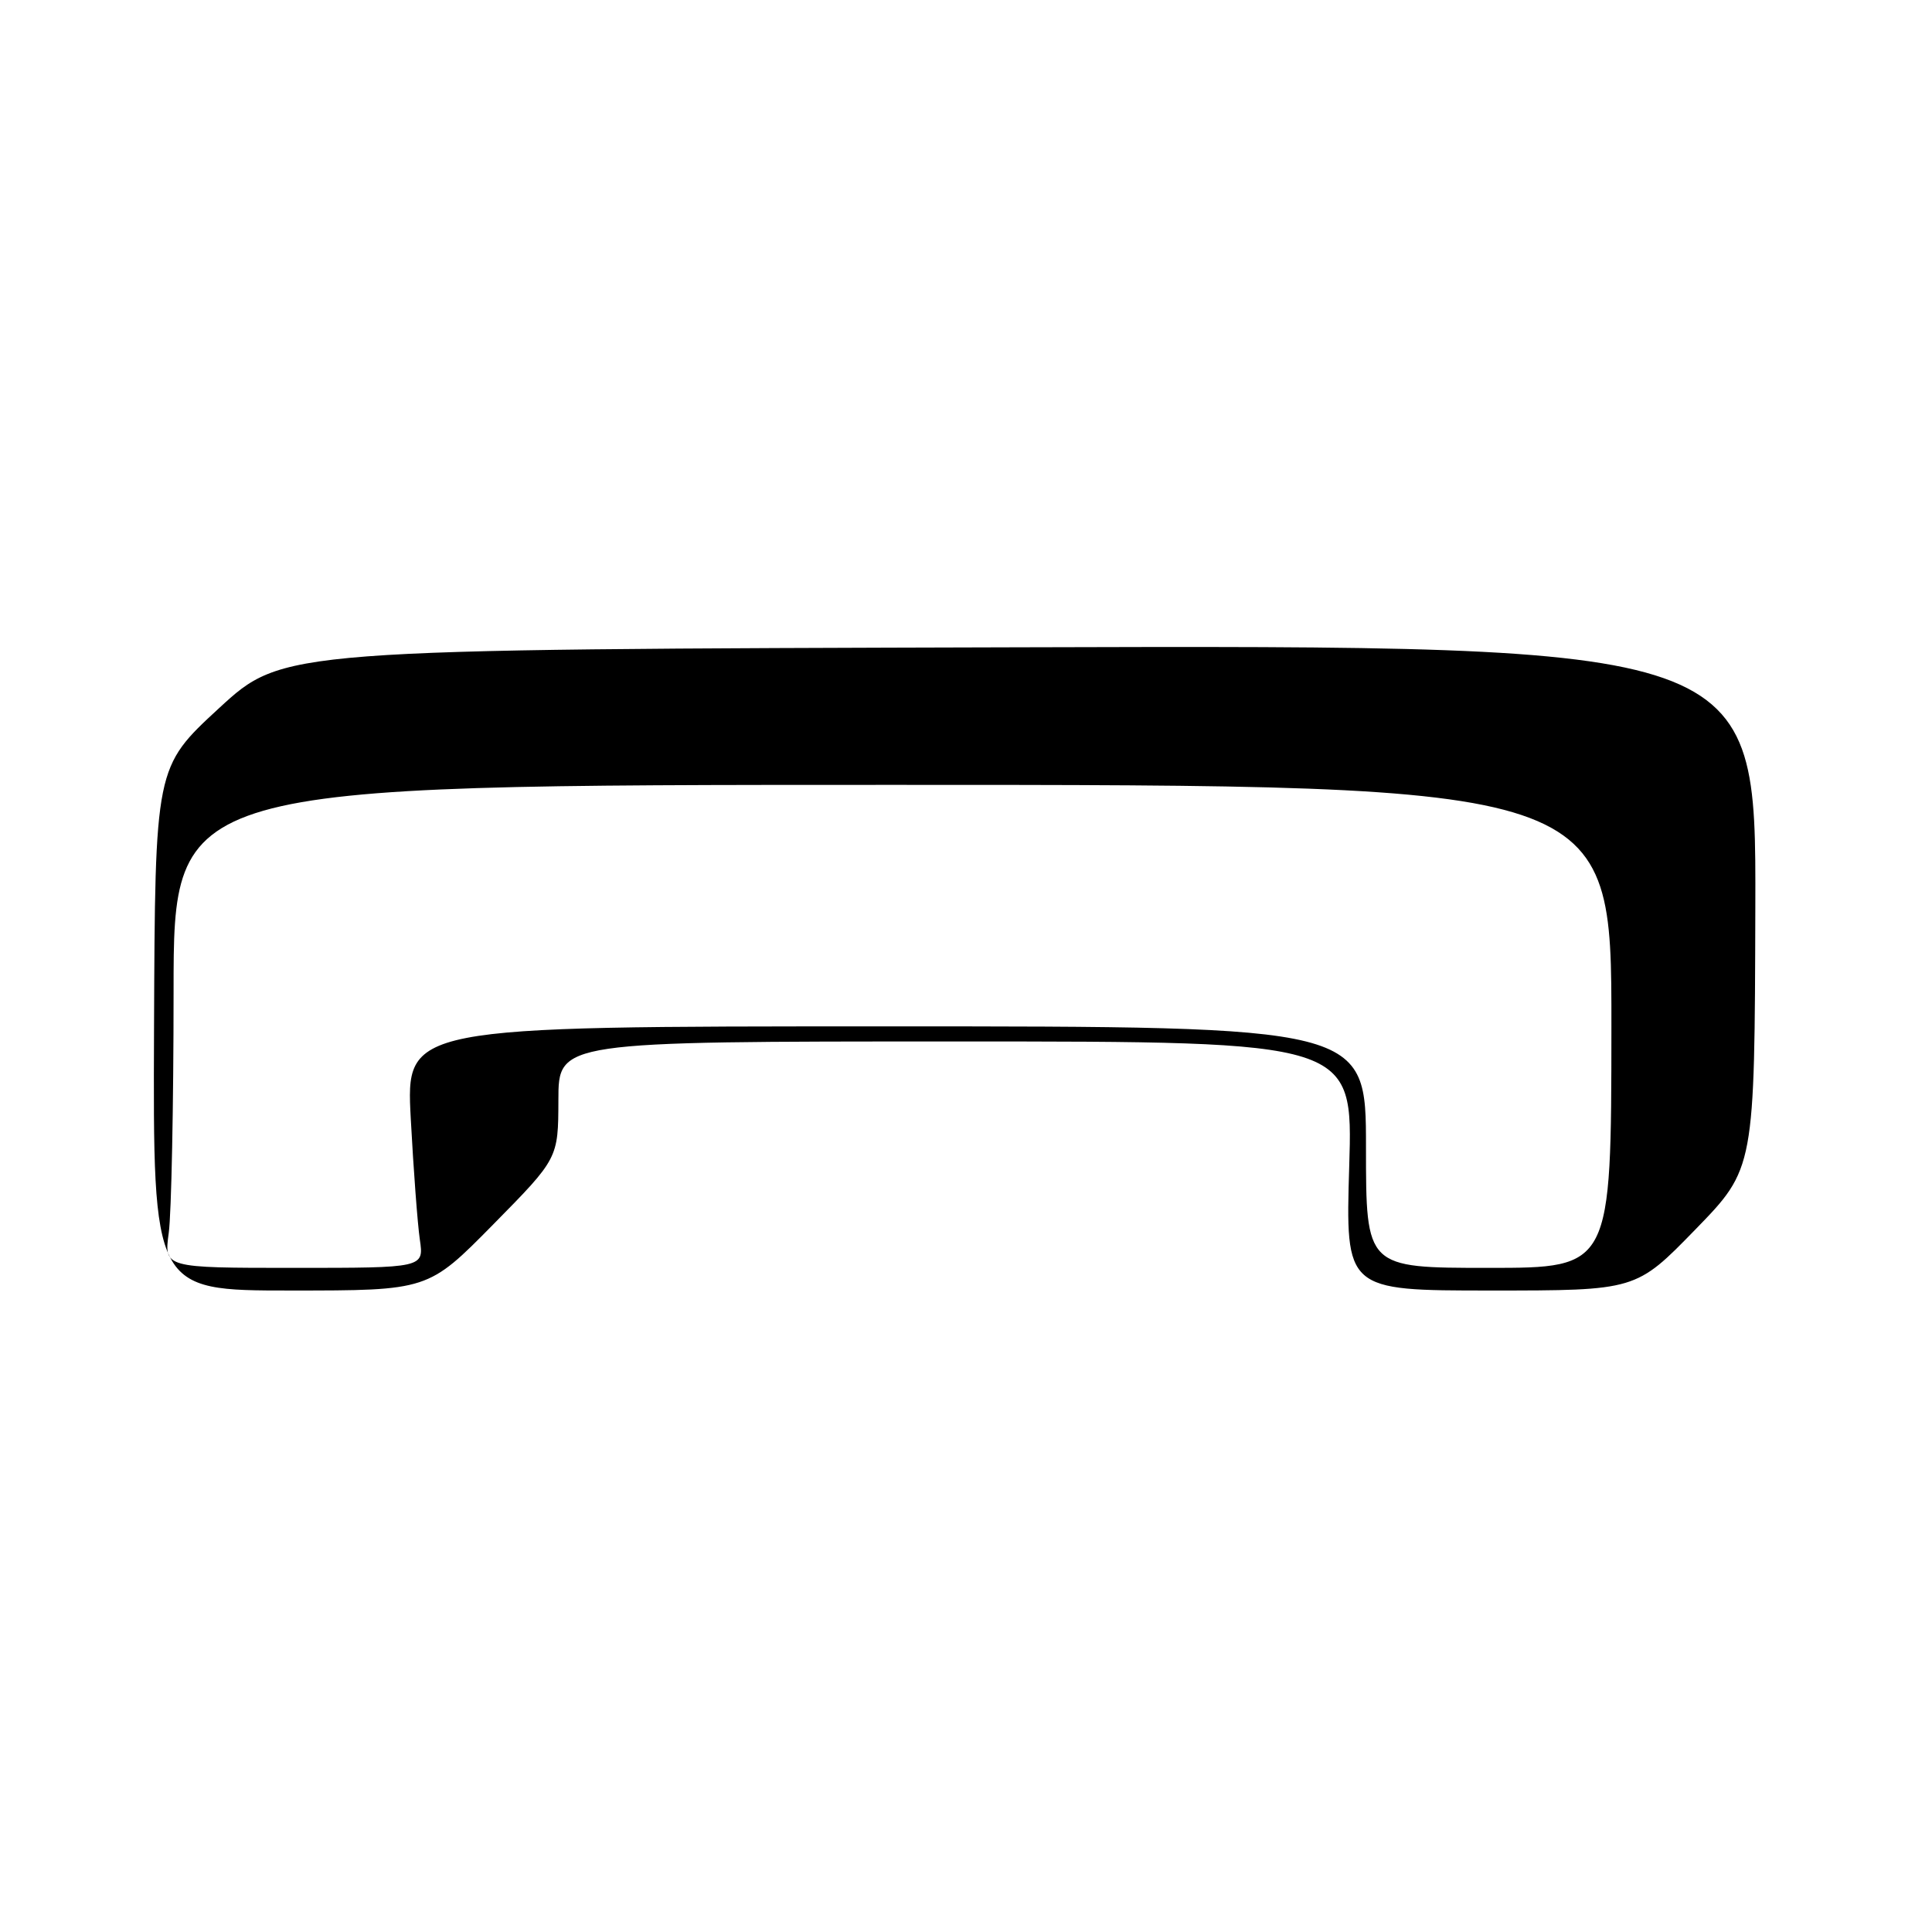 <?xml version="1.0" encoding="UTF-8" standalone="no"?>
<!DOCTYPE svg PUBLIC "-//W3C//DTD SVG 1.1//EN" "http://www.w3.org/Graphics/SVG/1.1/DTD/svg11.dtd" >
<svg xmlns="http://www.w3.org/2000/svg" xmlns:xlink="http://www.w3.org/1999/xlink" version="1.1" viewBox="0 0 256 256">
 <g >
 <path fill="currentColor"
d=" M 65.35 162.25 C 73.97 153.50 73.97 153.50 73.99 145.75 C 74.00 138.00 74.00 138.00 126.64 138.00 C 179.28 138.00 179.28 138.00 178.78 154.50 C 178.28 171.00 178.28 171.00 197.53 171.00 C 216.78 171.00 216.78 171.00 224.64 162.92 C 232.50 154.84 232.50 154.84 232.59 120.17 C 232.68 85.50 232.68 85.50 135.09 85.77 C 37.50 86.03 37.50 86.03 29.02 93.84 C 20.55 101.65 20.55 101.65 20.41 136.32 C 20.27 171.00 20.27 171.00 38.50 171.00 C 56.73 171.00 56.73 171.00 65.35 162.25 Z  M 22.36 163.36 C 22.71 160.81 23.00 146.41 23.00 131.36 C 23.00 104.00 23.00 104.00 118.27 104.00 C 213.54 104.00 213.54 104.00 213.52 136.00 C 213.50 168.00 213.50 168.00 197.25 168.00 C 181.00 168.00 181.00 168.00 181.00 152.00 C 181.00 136.00 181.00 136.00 117.39 136.00 C 53.78 136.00 53.78 136.00 54.43 148.25 C 54.79 154.99 55.33 162.19 55.63 164.25 C 56.18 168.00 56.18 168.00 38.95 168.00 C 21.73 168.00 21.73 168.00 22.36 163.36 Z "/>
</g>
</svg>